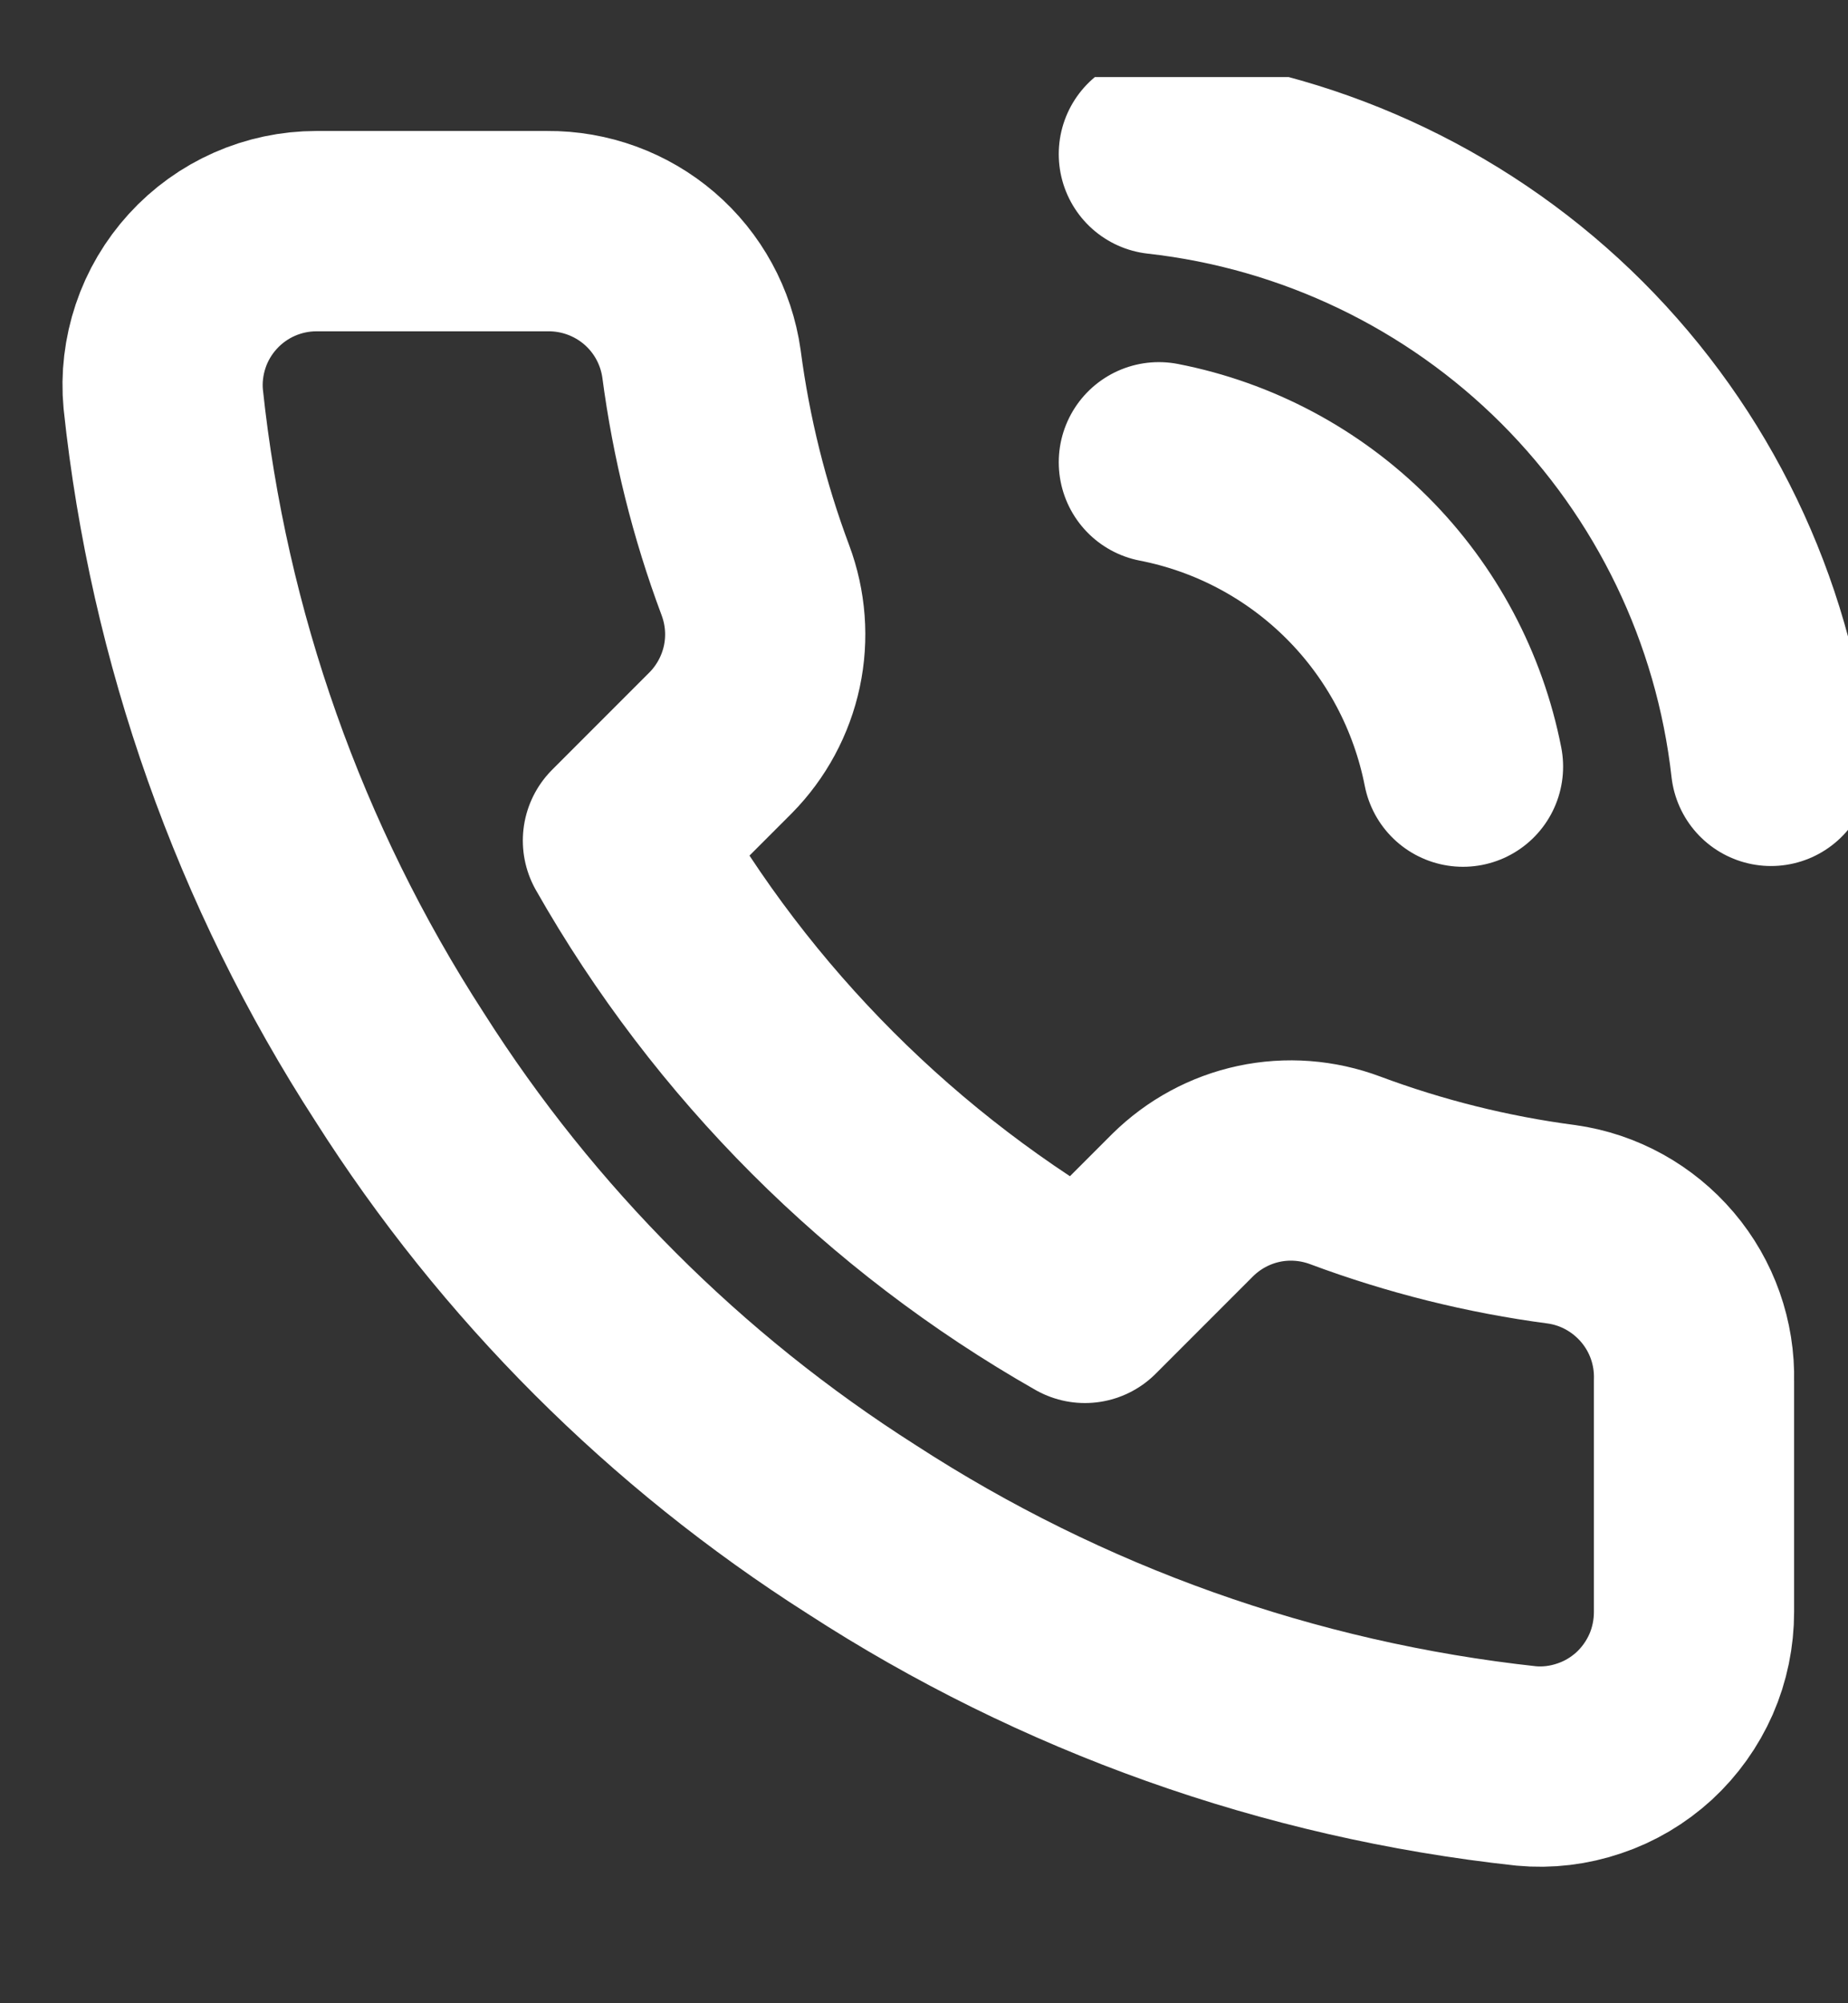 <svg width="12" height="13" viewBox="0 0 12 13" fill="none" xmlns="http://www.w3.org/2000/svg">
<rect x="0" y="0" width="12" height="13" fill="#333333" stroke="none"/>
<g clip-path="url(#clip0_12335_118540)">
<path d="M7.525 3C8.013 3.095 8.462 3.334 8.814 3.686C9.166 4.038 9.404 4.487 9.5 4.975M7.525 1C8.539 1.113 9.486 1.567 10.208 2.288C10.93 3.01 11.386 3.955 11.5 4.97M11 8.96V10.46C11 10.599 10.972 10.737 10.916 10.865C10.86 10.992 10.778 11.107 10.676 11.201C10.573 11.295 10.452 11.367 10.32 11.411C10.188 11.456 10.048 11.473 9.91 11.46C8.371 11.293 6.893 10.767 5.595 9.925C4.387 9.157 3.362 8.133 2.595 6.925C1.75 5.621 1.224 4.136 1.06 2.59C1.047 2.452 1.064 2.312 1.108 2.181C1.152 2.049 1.224 1.928 1.317 1.826C1.411 1.723 1.525 1.641 1.652 1.585C1.779 1.529 1.916 1.5 2.055 1.5H3.555C3.797 1.498 4.033 1.584 4.217 1.742C4.401 1.9 4.521 2.12 4.555 2.36C4.618 2.84 4.735 3.311 4.905 3.765C4.972 3.944 4.987 4.138 4.947 4.325C4.907 4.512 4.814 4.684 4.68 4.82L4.045 5.455C4.756 6.707 5.793 7.743 7.045 8.455L7.68 7.82C7.816 7.686 7.987 7.593 8.174 7.553C8.361 7.513 8.556 7.528 8.735 7.595C9.188 7.764 9.66 7.882 10.14 7.945C10.383 7.979 10.604 8.102 10.763 8.289C10.922 8.476 11.006 8.715 11 8.96Z" stroke="white" stroke-width="1.3" stroke-linecap="round" stroke-linejoin="round"/>
</g>
<defs>
<clipPath id="clip0_12335_118540">
<rect width="12" height="12" fill="white" transform="translate(0 0.5)"/>
</clipPath>
</defs>
</svg>
